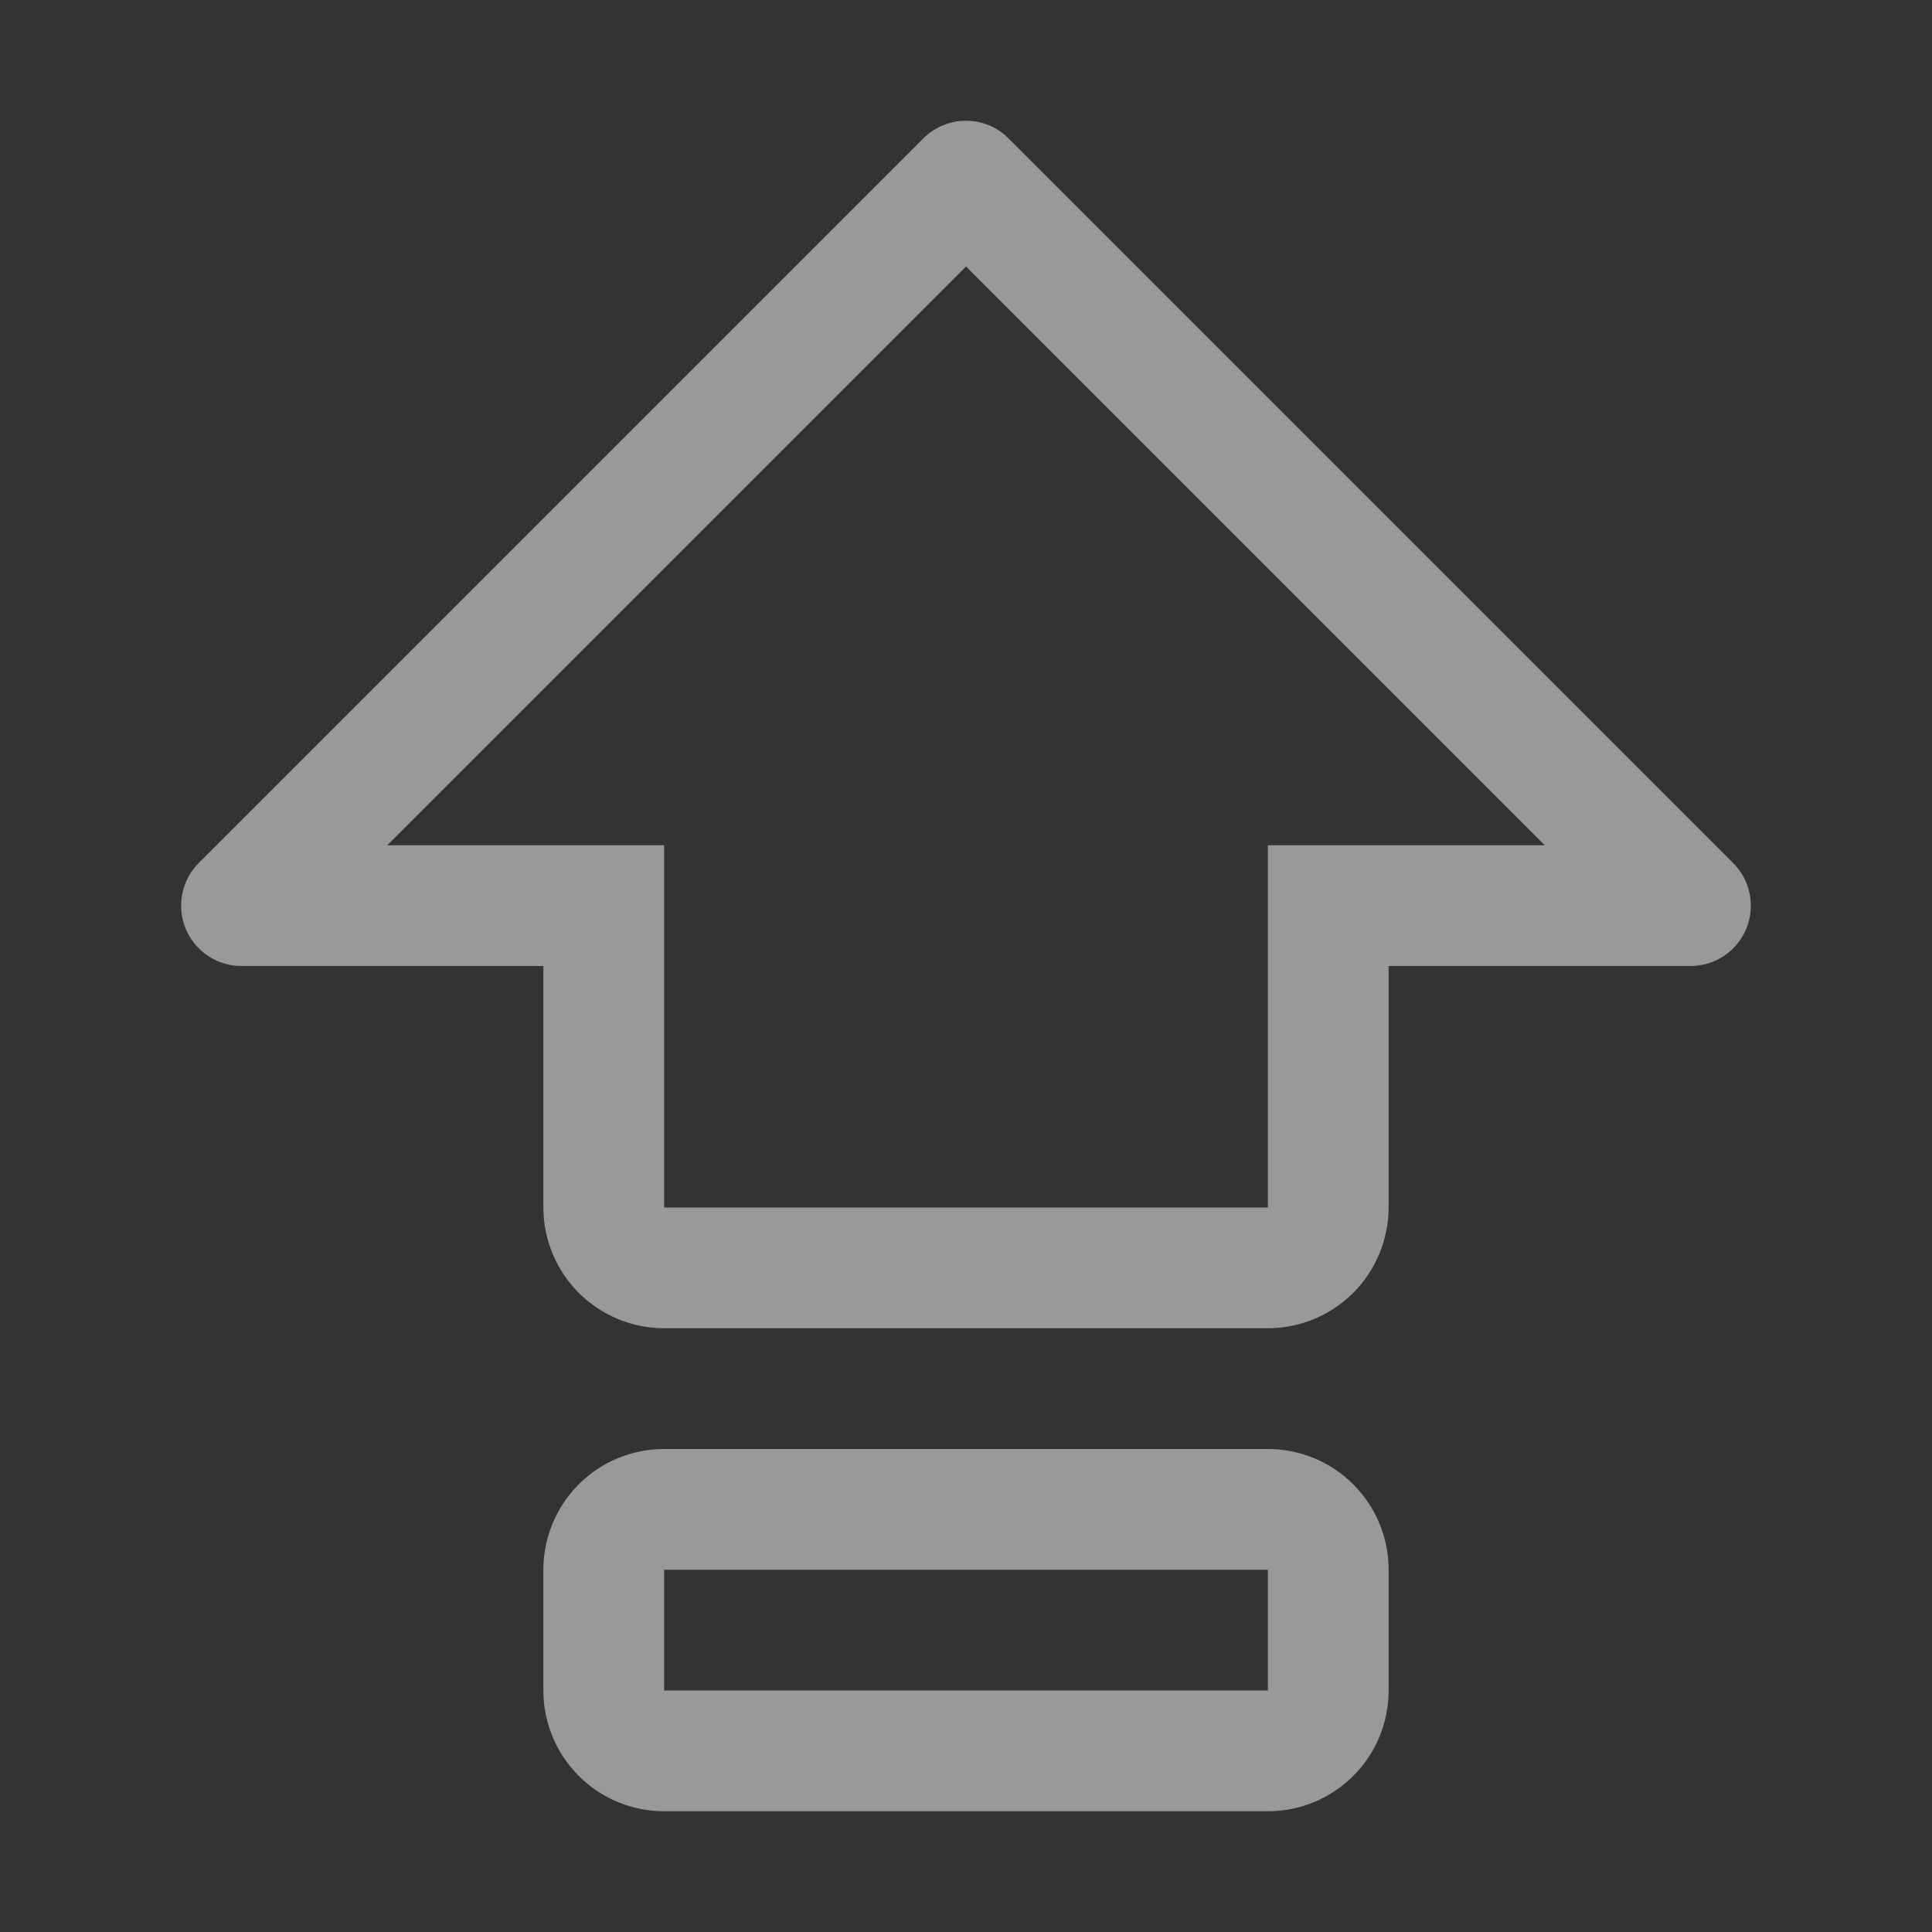 <svg width="16" height="16" viewBox="0 0 16 16" fill="none" xmlns="http://www.w3.org/2000/svg">
<rect x="0" y="0" width="16" height="16" fill="#333333" stroke="none"/>
<path d="M10.5 12H5.5C5.235 12 4.98 12.105 4.793 12.293C4.605 12.48 4.5 12.735 4.5 13V14C4.5 14.265 4.605 14.52 4.793 14.707C4.98 14.895 5.235 15 5.5 15H10.5C10.765 15 11.02 14.895 11.207 14.707C11.395 14.52 11.5 14.265 11.5 14V13C11.5 12.735 11.395 12.48 11.207 12.293C11.02 12.105 10.765 12 10.5 12ZM10.5 14H5.5V13H10.5V14ZM14.353 7.147L8.353 1.147C8.307 1.1 8.252 1.063 8.191 1.038C8.131 1.013 8.066 1 8 1C7.934 1 7.869 1.013 7.809 1.038C7.748 1.063 7.693 1.1 7.646 1.147L1.646 7.147C1.576 7.216 1.529 7.306 1.51 7.402C1.49 7.499 1.5 7.6 1.538 7.691C1.576 7.783 1.64 7.861 1.722 7.916C1.804 7.971 1.901 8 2 8H4.5V10C4.5 10.265 4.606 10.519 4.793 10.707C4.981 10.894 5.235 11 5.5 11H10.5C10.765 11 11.019 10.894 11.207 10.707C11.394 10.519 11.499 10.265 11.5 10V8H14C14.099 8 14.195 7.971 14.278 7.916C14.36 7.861 14.424 7.783 14.462 7.691C14.5 7.6 14.509 7.499 14.49 7.402C14.471 7.306 14.423 7.216 14.353 7.147ZM10.5 7V10H5.5V7H3.207L8 2.207L12.793 7H10.5Z" fill="rgba(255,255,255,.5)"/>
</svg>
